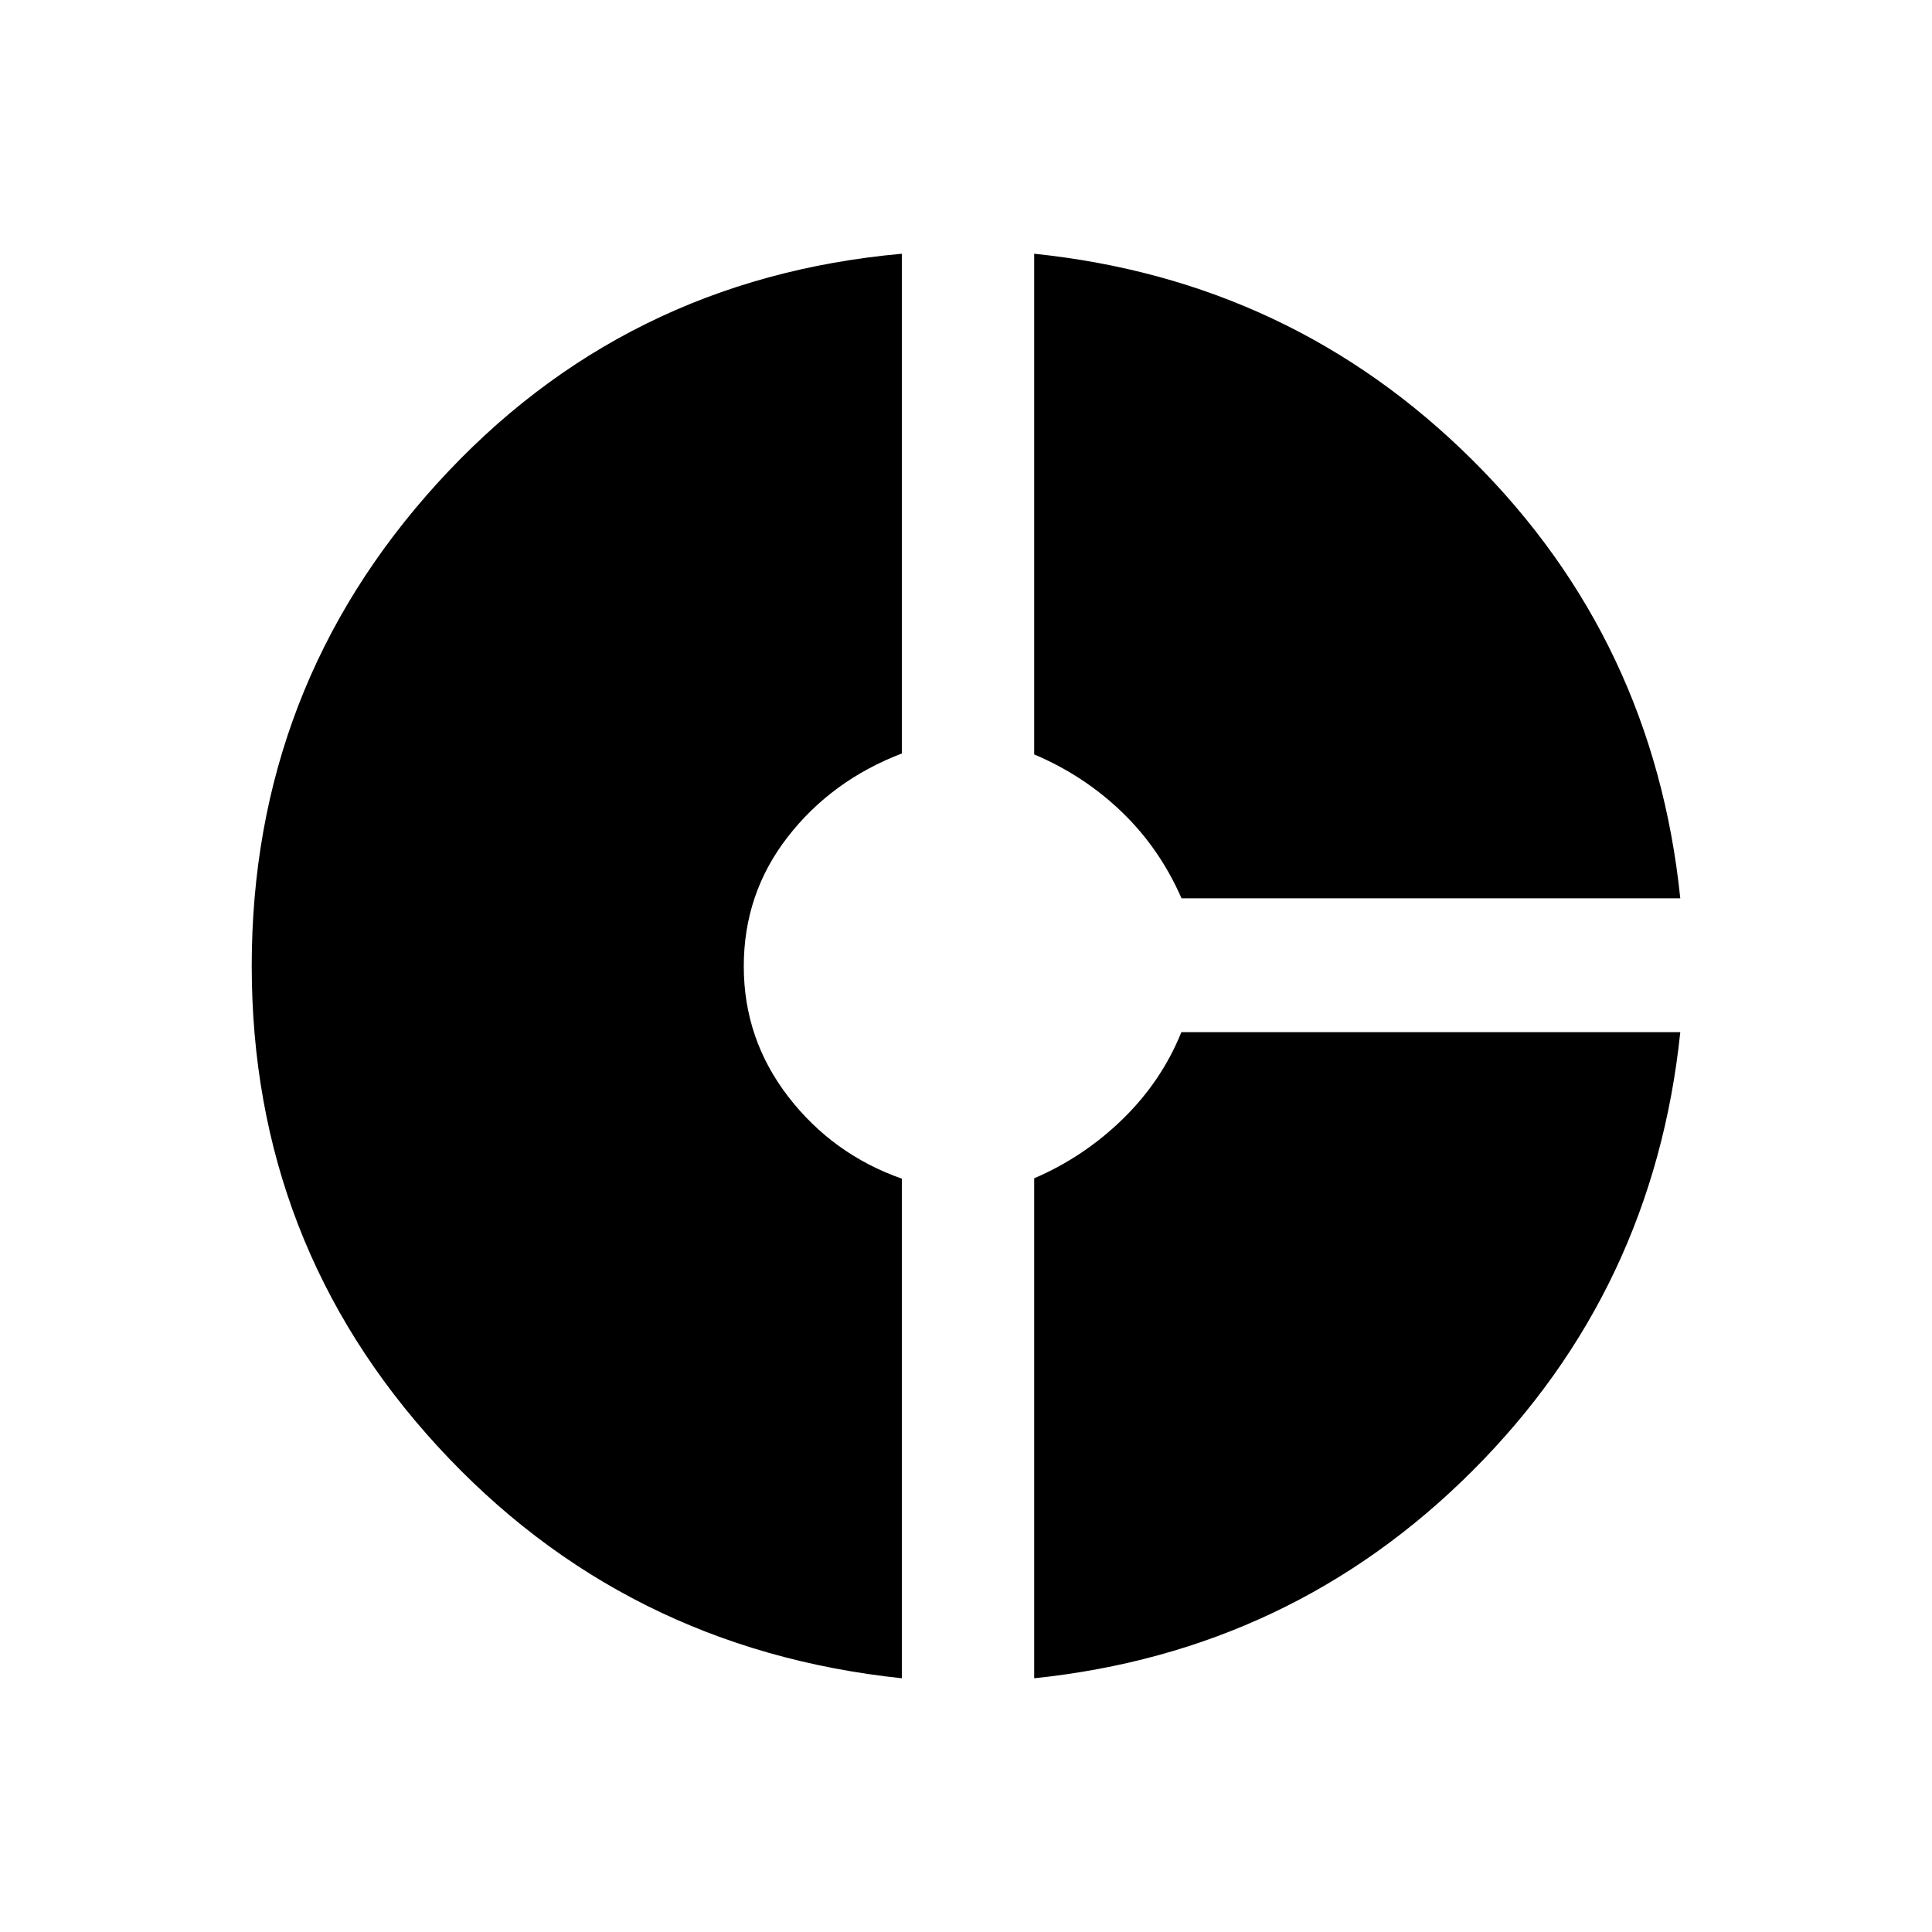 <svg xmlns="http://www.w3.org/2000/svg" height="20" viewBox="0 -960 960 960" width="20"><path d="M587.08-513.65q-10.83-24.79-29.71-42.94-18.89-18.15-43.49-28.54v-248.79q128.05 13.25 217.93 102.68t103.11 217.59H587.08ZM448.12-126.08q-138.27-14.61-230.66-115.25-92.38-100.63-92.38-238.72 0-138.43 92.31-239.93t230.73-113.94v248.31q-34.97 13.42-56.75 41.53-21.79 28.11-21.79 64.23 0 36.12 22.09 64.77 22.1 28.66 56.45 40.76v248.24Zm65.76 0v-248.43q24.62-10.56 43.97-29.41 19.34-18.85 29.17-43.2h247.9q-13.31 128.01-103.17 217.87-89.86 89.86-217.87 103.17Z"/></svg>
